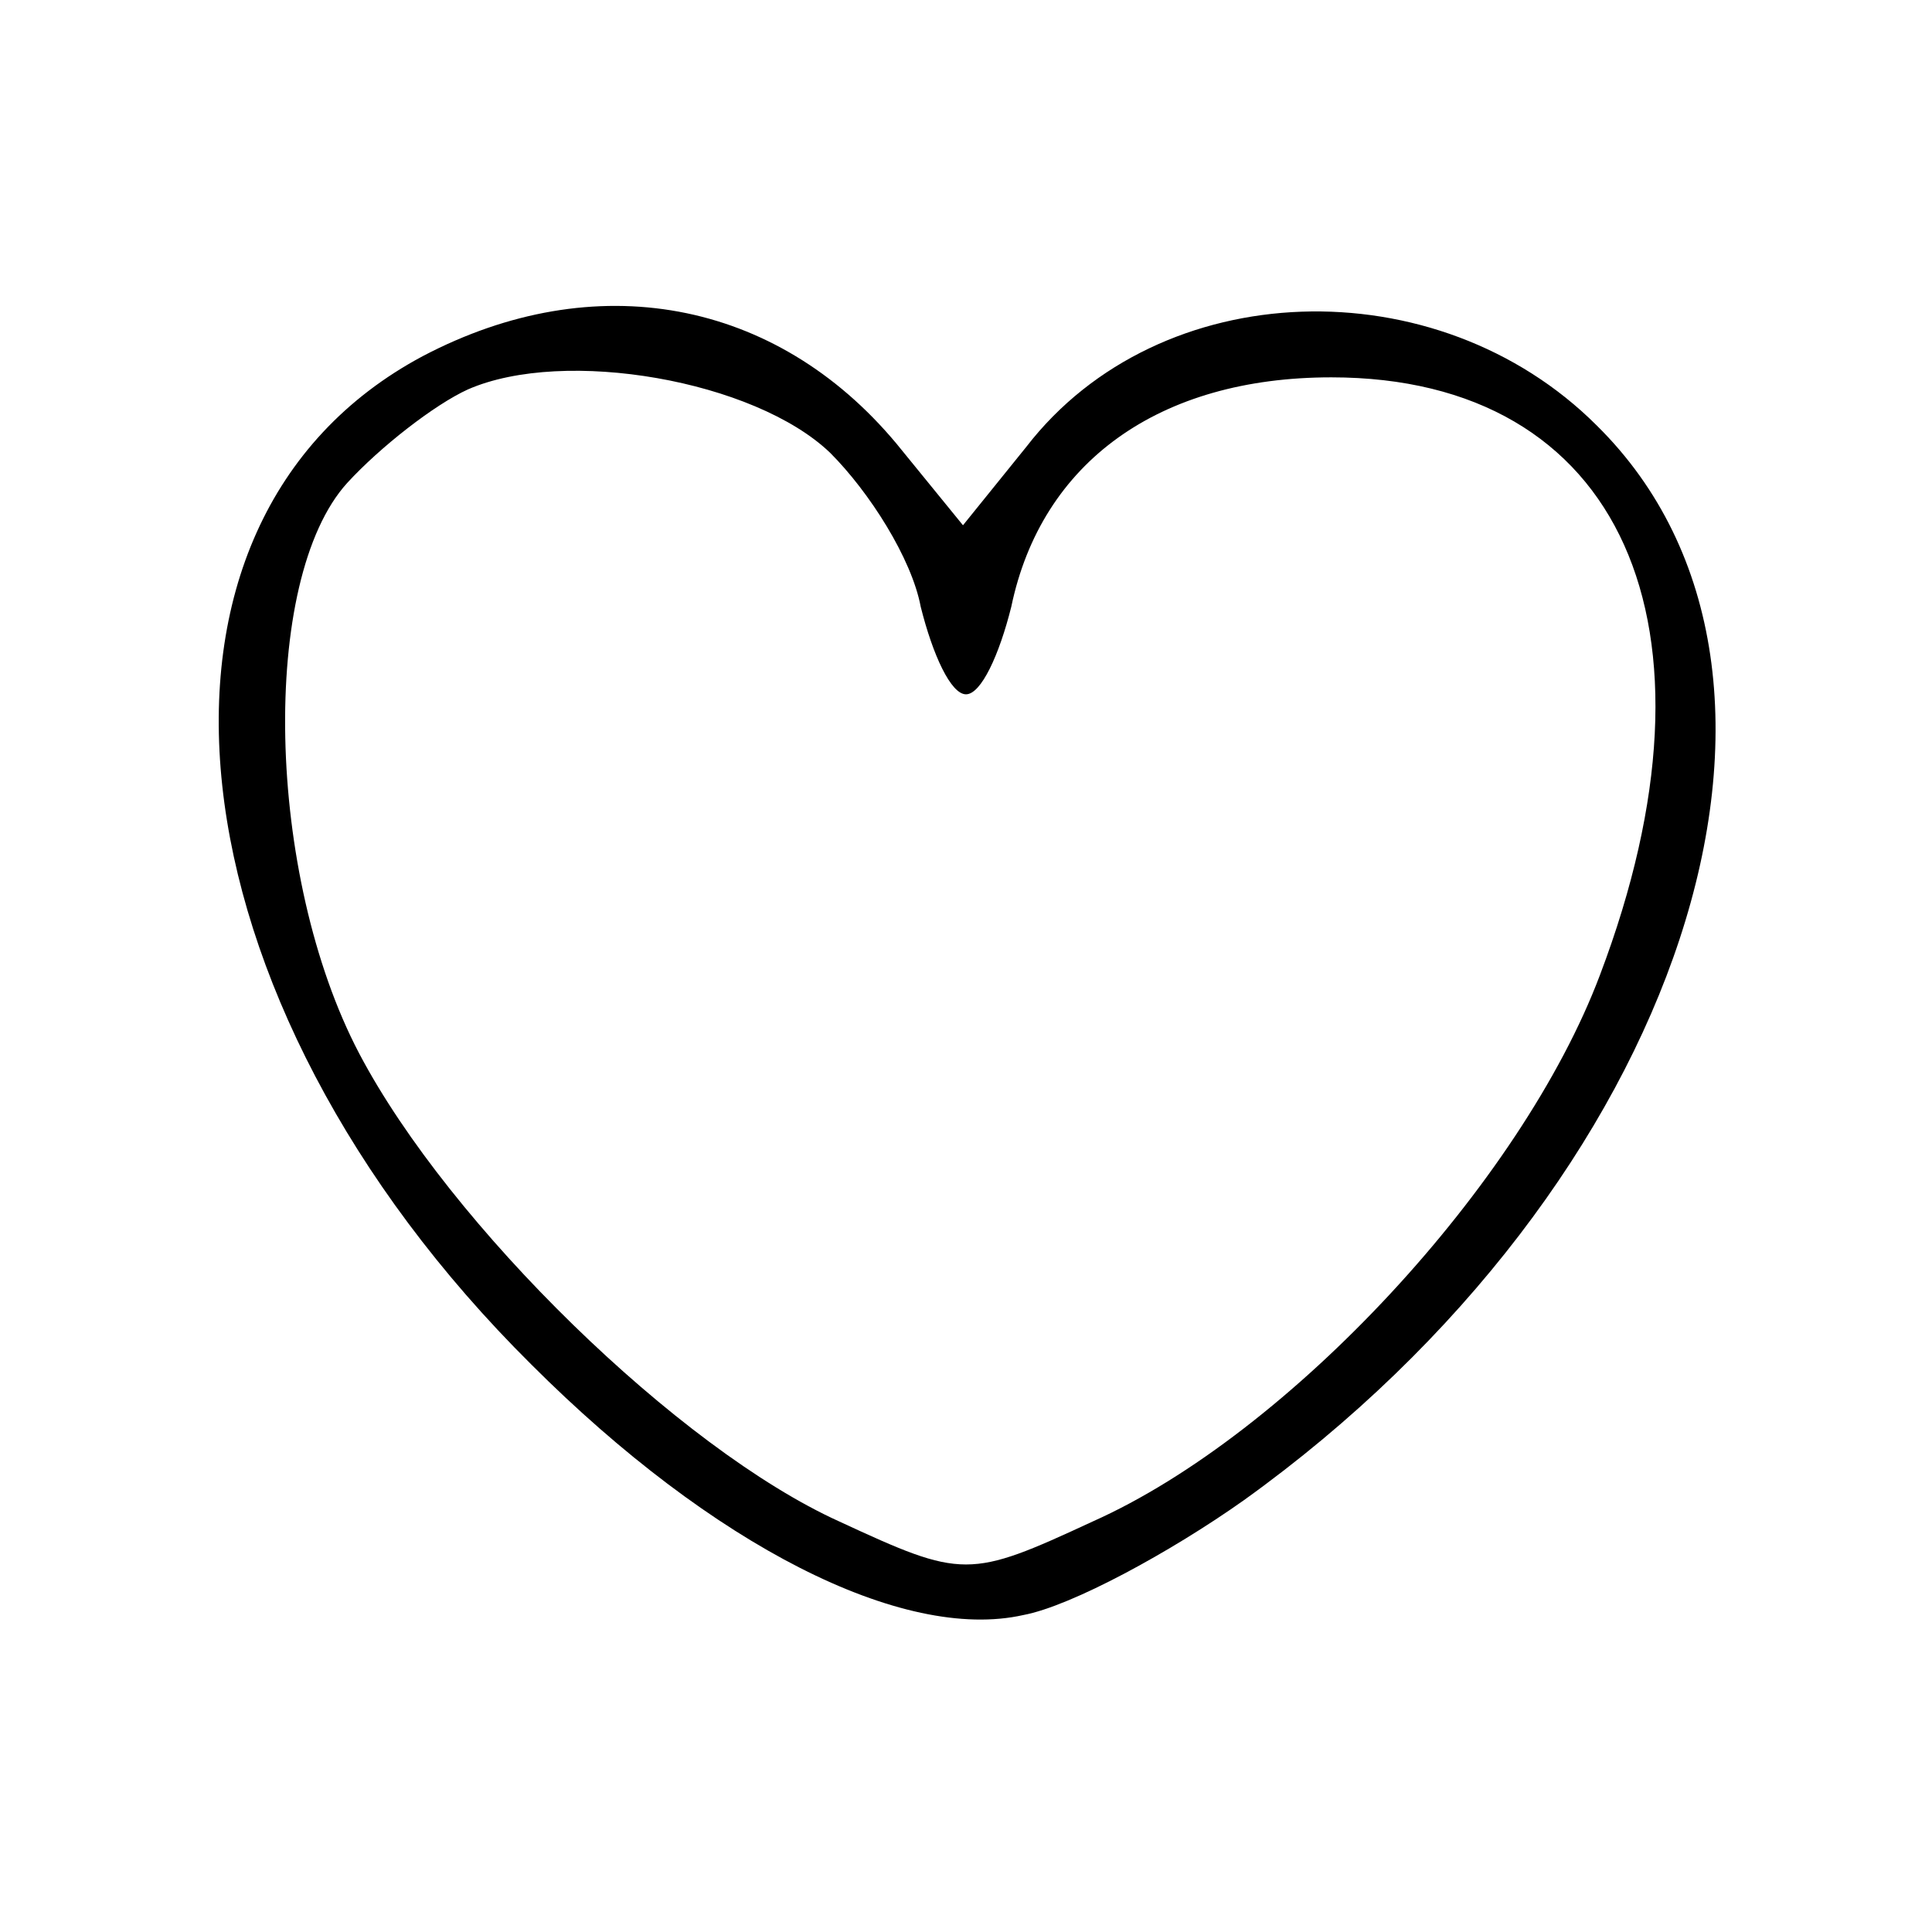 <?xml version="1.0" standalone="no"?>
<!DOCTYPE svg PUBLIC "-//W3C//DTD SVG 20010904//EN"
 "http://www.w3.org/TR/2001/REC-SVG-20010904/DTD/svg10.dtd">
<svg version="1.0" xmlns="http://www.w3.org/2000/svg"
 width="64pt" height="64pt" viewBox="0 0 64 64"
 preserveAspectRatio="xMidYMid meet">

<g transform="translate(0,64) scale(0.1,-0.1)"
fill="#000000" stroke="none">
<path d="M140 522 c-103 -55 -86 -213 36 -334 60 -60 123 -92 163 -83 16 3 49
21 73 38 145 104 201 273 117 356 -53 53 -145 50 -189 -7 l-21 -26 -22 27
c-40 48 -100 59 -157 29z m135 -32 c13 -13 27 -35 30 -51 4 -16 10 -29 15 -29
5 0 11 13 15 29 10 48 49 76 106 76 96 0 133 -82 89 -198 -26 -69 -103 -152
-168 -181 -41 -19 -43 -19 -84 0 -53 24 -129 98 -159 155 -31 59 -33 157 -4
189 11 12 29 26 40 31 32 14 95 3 120 -21z"/>
</g>
</svg>
